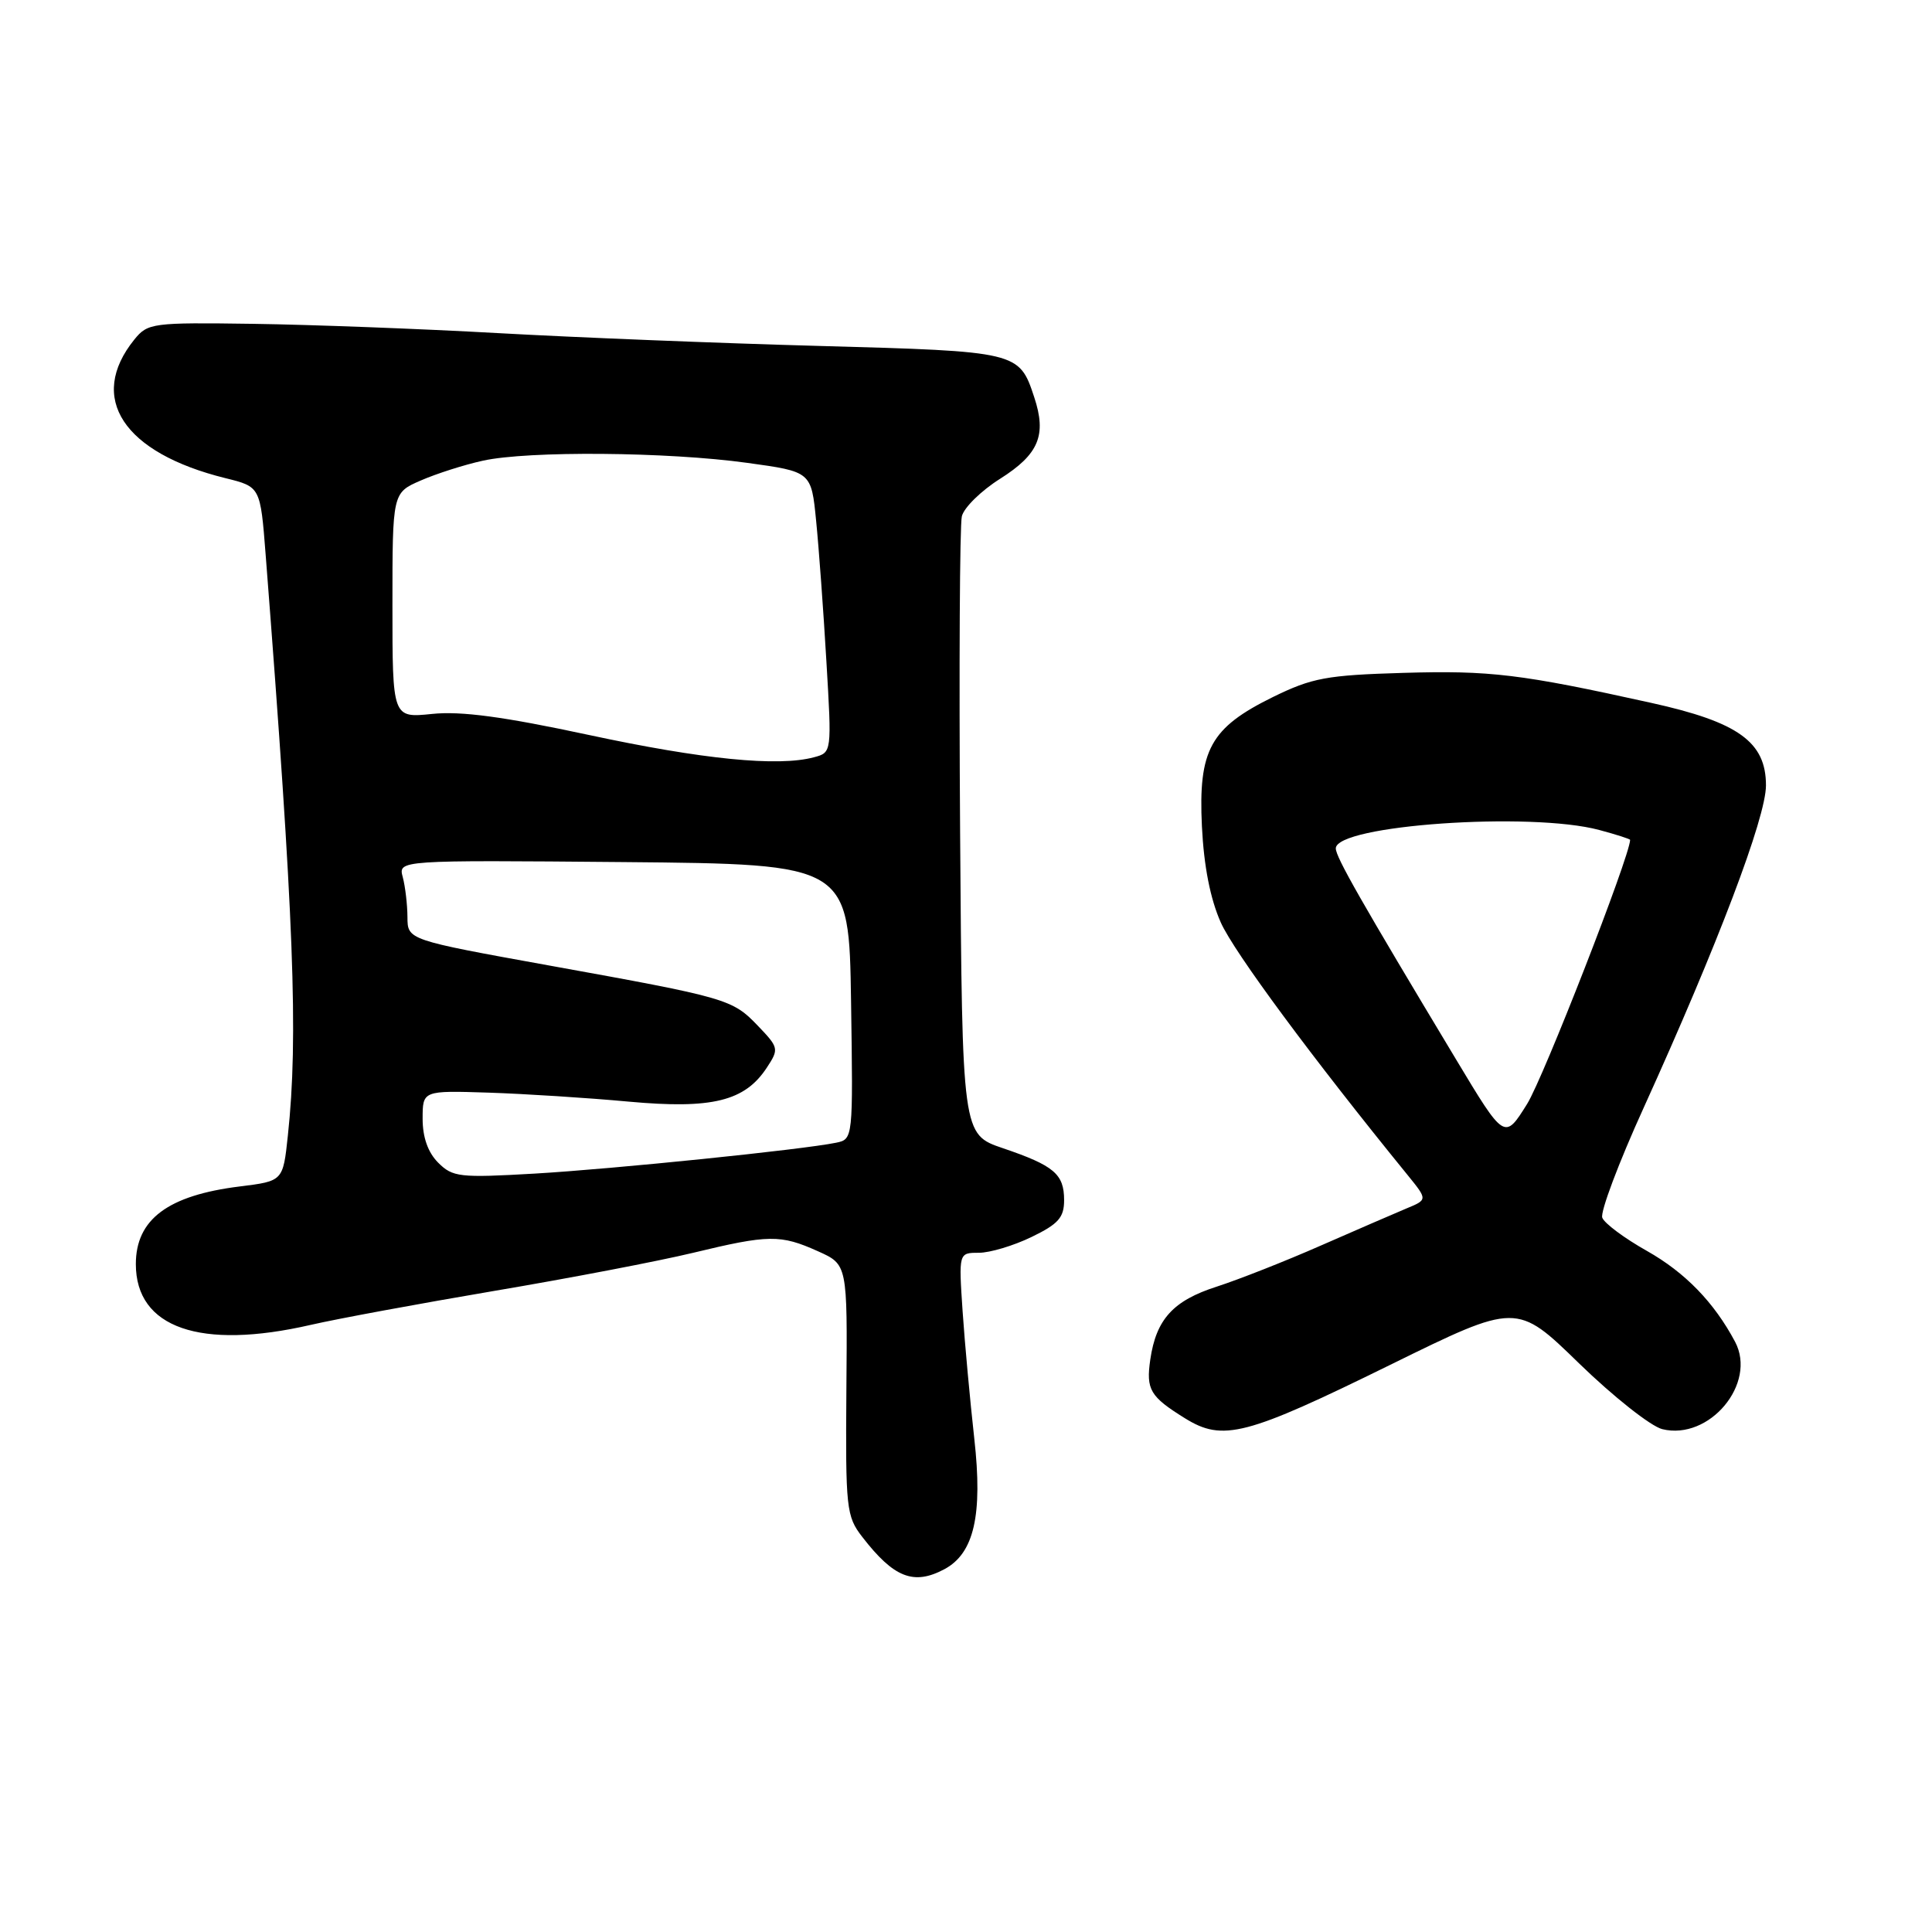 <?xml version="1.0" encoding="UTF-8" standalone="no"?>
<!DOCTYPE svg PUBLIC "-//W3C//DTD SVG 1.1//EN" "http://www.w3.org/Graphics/SVG/1.1/DTD/svg11.dtd" >
<svg xmlns="http://www.w3.org/2000/svg" xmlns:xlink="http://www.w3.org/1999/xlink" version="1.1" viewBox="0 0 256 256">
 <g >
 <path fill="currentColor"
d=" M 125.15 207.92 C 129.07 205.82 130.23 200.75 129.10 190.64 C 128.54 185.61 127.84 178.01 127.55 173.75 C 127.03 166.00 127.03 166.00 129.70 166.00 C 131.17 166.00 134.31 165.06 136.68 163.91 C 140.24 162.19 141.00 161.33 141.00 159.03 C 141.00 155.57 139.68 154.45 132.88 152.14 C 127.50 150.31 127.50 150.31 127.22 110.40 C 127.07 88.46 127.17 69.56 127.45 68.41 C 127.73 67.26 130.01 65.02 132.52 63.44 C 137.65 60.19 138.71 57.67 137.04 52.63 C 135.05 46.59 134.91 46.56 108.60 45.84 C 95.34 45.48 76.17 44.71 66.00 44.14 C 55.83 43.57 41.23 43.02 33.57 42.91 C 20.19 42.72 19.58 42.80 17.81 44.98 C 11.54 52.73 16.33 60.01 29.88 63.36 C 34.50 64.50 34.50 64.50 35.20 73.50 C 38.96 121.91 39.55 137.36 38.14 150.50 C 37.50 156.50 37.50 156.50 31.78 157.21 C 22.25 158.39 18.00 161.57 18.00 167.50 C 18.00 175.96 26.54 178.92 41.19 175.55 C 44.66 174.75 55.60 172.73 65.50 171.05 C 75.40 169.38 87.24 167.11 91.81 166.01 C 101.87 163.58 103.41 163.56 108.39 165.80 C 112.29 167.55 112.29 167.55 112.15 184.15 C 112.03 199.87 112.14 200.91 114.24 203.63 C 118.44 209.07 121.07 210.10 125.15 207.92 Z  M 184.23 180.84 C 200.97 172.61 200.97 172.61 209.23 180.65 C 213.78 185.07 218.74 188.99 220.26 189.37 C 226.51 190.90 232.83 183.32 229.91 177.80 C 227.14 172.58 223.30 168.62 218.22 165.75 C 215.25 164.08 212.59 162.10 212.31 161.35 C 212.02 160.61 214.49 154.04 217.81 146.75 C 227.60 125.19 234.00 108.33 234.00 104.07 C 234.00 98.31 230.34 95.68 218.78 93.13 C 201.53 89.31 197.43 88.82 185.95 89.16 C 175.76 89.46 173.86 89.82 168.67 92.36 C 160.38 96.44 158.77 99.35 159.26 109.50 C 159.52 114.78 160.37 119.11 161.76 122.23 C 163.51 126.16 173.92 140.23 186.54 155.73 C 189.17 158.97 189.17 158.97 186.33 160.14 C 184.78 160.79 179.68 163.00 175.00 165.05 C 170.32 167.11 164.12 169.55 161.21 170.49 C 155.45 172.34 153.20 174.81 152.42 180.14 C 151.84 184.13 152.38 185.05 157.00 187.92 C 162.04 191.05 165.05 190.27 184.23 180.84 Z  M 58.06 154.06 C 56.71 152.71 56.00 150.70 56.00 148.25 C 56.00 144.50 56.00 144.50 64.75 144.78 C 69.56 144.94 77.90 145.47 83.29 145.97 C 94.36 146.98 98.70 145.92 101.62 141.45 C 103.23 139.00 103.19 138.81 100.45 135.95 C 97.03 132.38 96.44 132.21 72.75 127.93 C 54.00 124.54 54.00 124.54 53.99 121.52 C 53.98 119.86 53.70 117.48 53.37 116.23 C 52.76 113.97 52.76 113.97 82.63 114.23 C 112.50 114.50 112.50 114.50 112.77 132.73 C 113.04 150.95 113.04 150.95 110.77 151.42 C 106.28 152.34 81.28 154.90 70.81 155.51 C 60.90 156.08 59.98 155.98 58.06 154.06 Z  M 78.00 97.38 C 66.72 94.96 61.07 94.20 57.25 94.60 C 52.00 95.14 52.00 95.14 52.00 80.22 C 52.00 65.30 52.00 65.30 55.75 63.67 C 57.81 62.77 61.52 61.58 64.00 61.04 C 70.00 59.72 88.46 59.87 99.00 61.33 C 107.50 62.50 107.50 62.50 108.14 69.00 C 108.50 72.58 109.11 80.95 109.50 87.60 C 110.22 99.71 110.22 99.71 107.86 100.34 C 103.10 101.62 93.13 100.63 78.00 97.38 Z  M 192.93 140.37 C 180.33 119.41 177.00 113.57 177.00 112.42 C 177.00 109.33 202.82 107.53 211.92 109.98 C 214.16 110.58 216.00 111.17 216.00 111.29 C 215.96 113.47 204.51 142.83 202.35 146.28 C 199.36 151.07 199.36 151.07 192.93 140.37 Z "/>
</g>
</svg>